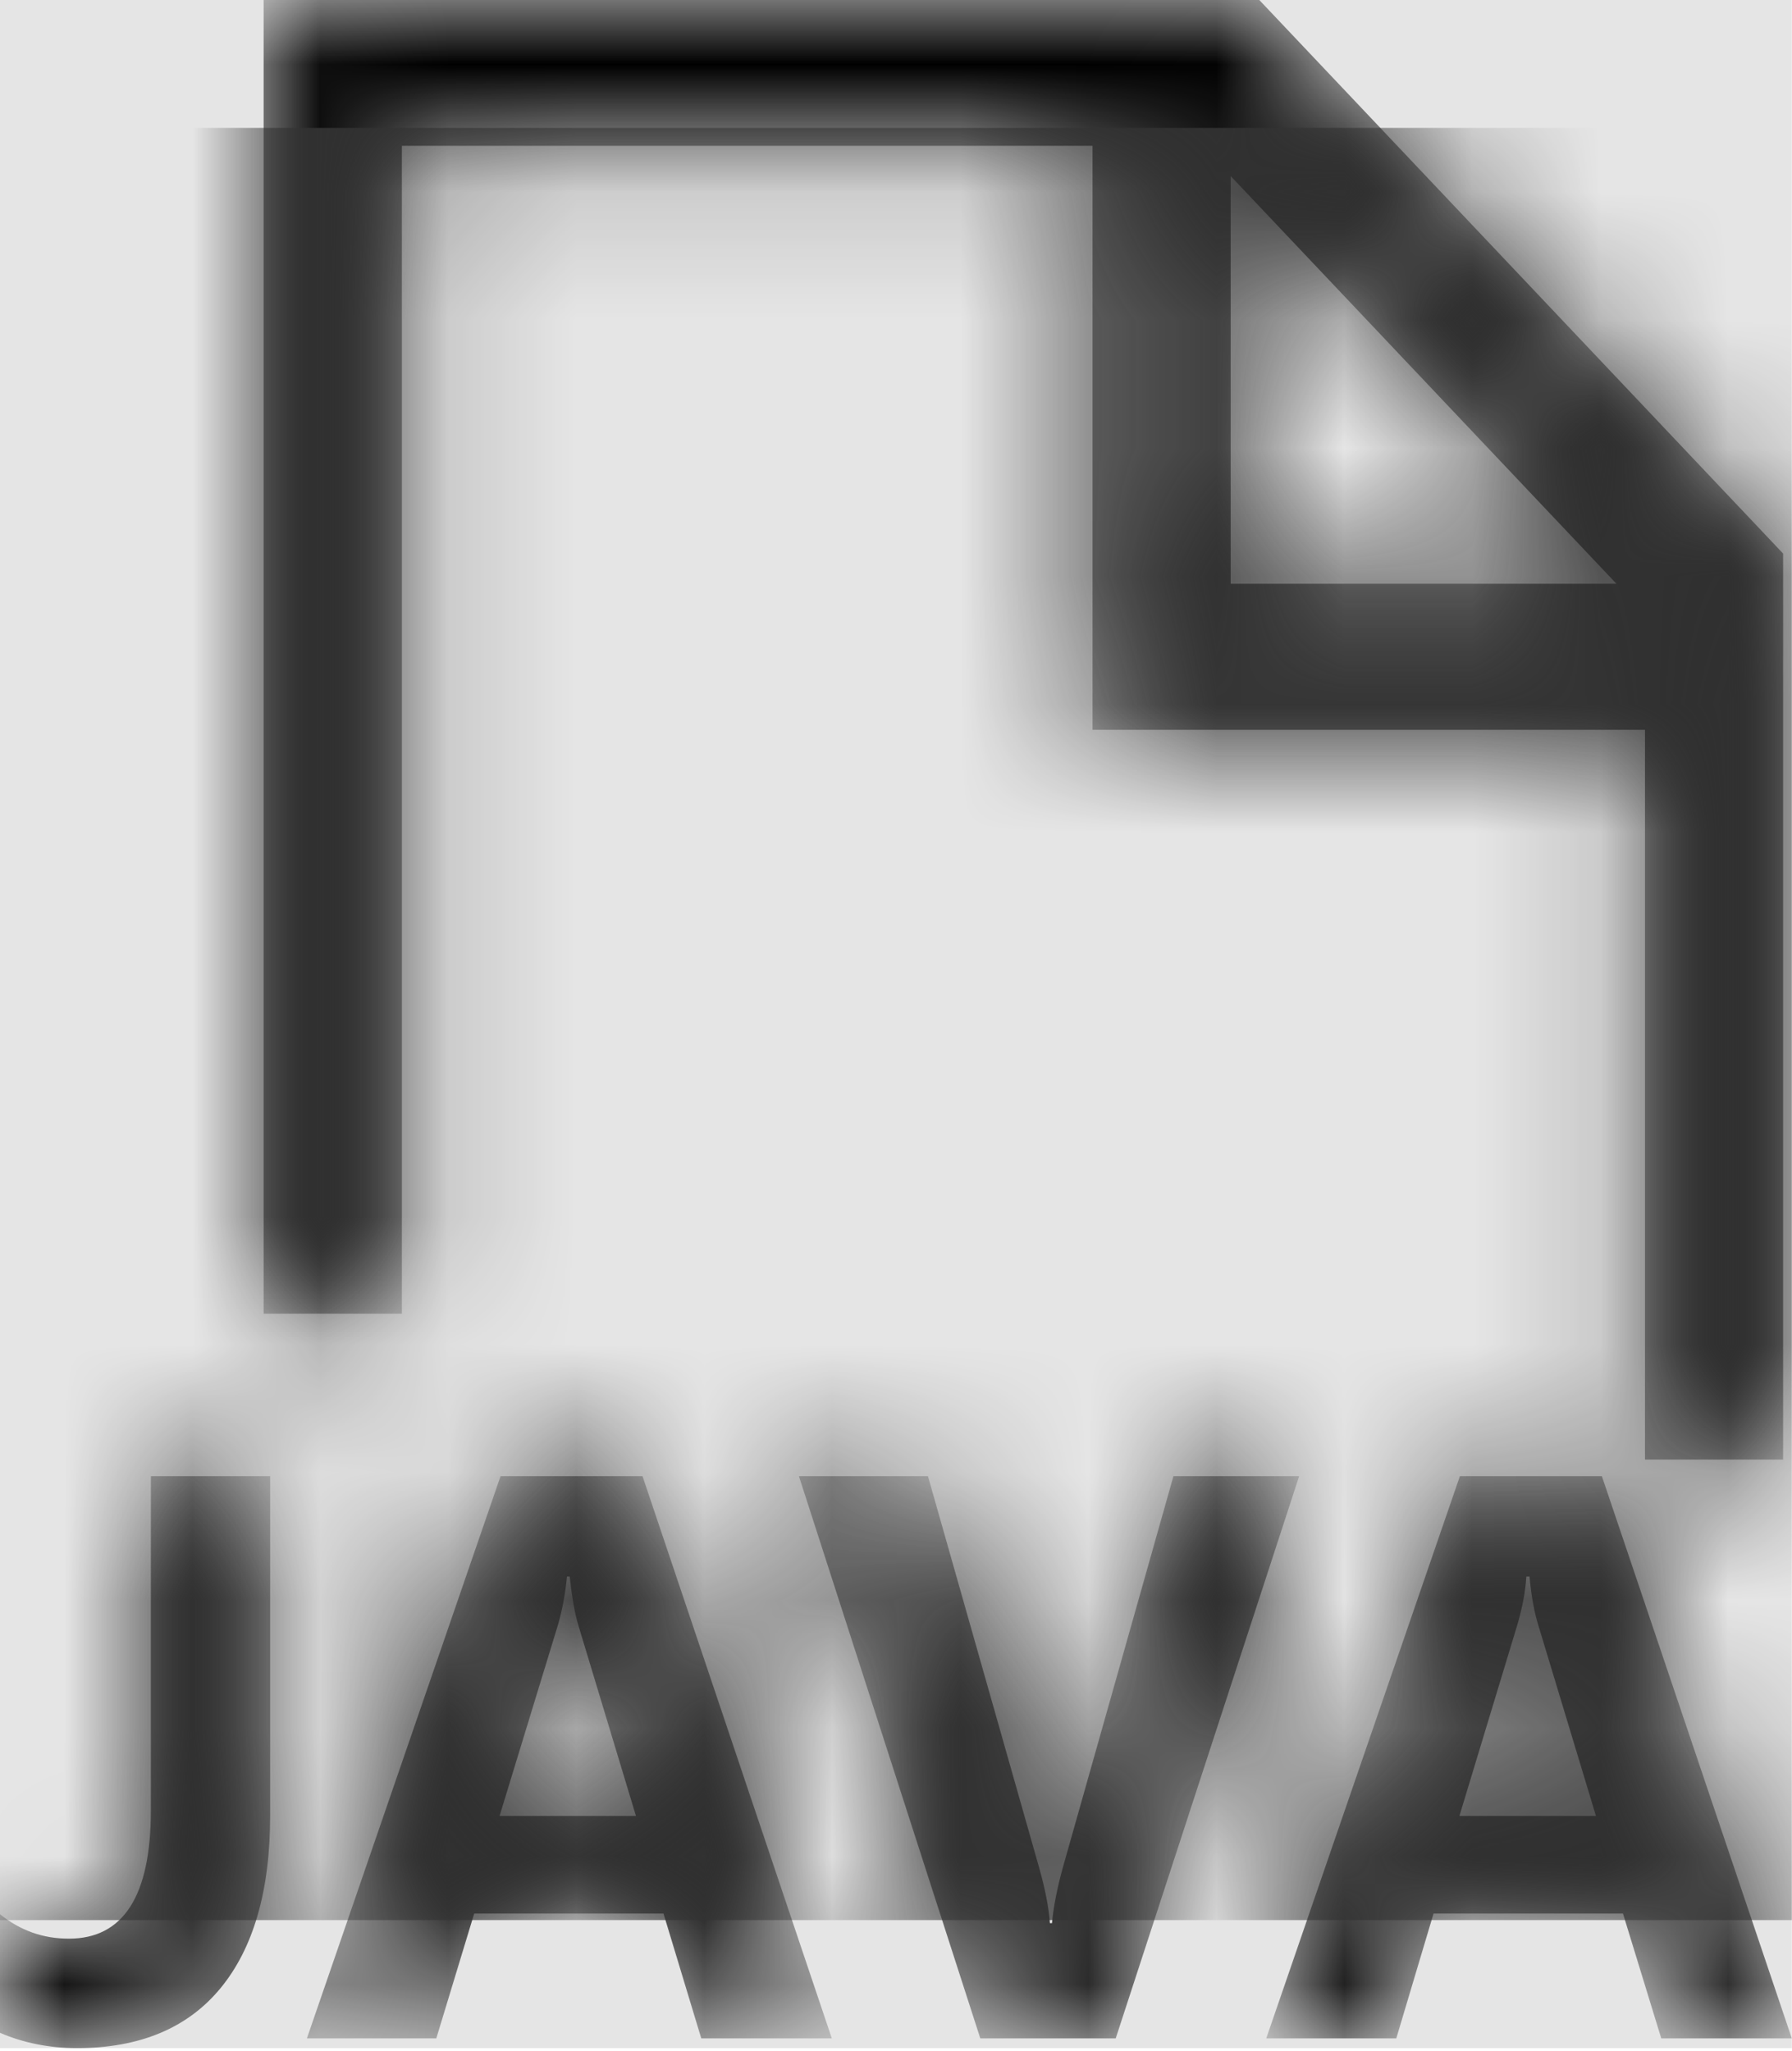 <svg width="512" height="586" viewBox="0 0 512 586" version="1.1" xmlns="http://www.w3.org/2000/svg" xmlns:xlink="http://www.w3.org/1999/xlink">
<title>file-type-java</title>
<desc>Created using Figma</desc>
<g id="Canvas" transform="matrix(36.571 0 0 36.571 -4388.57 -2596.57)">
<rect x="120" y="71" width="14" height="16" fill="#E5E5E5"/>
<g id="file-type-java">
<mask id="mask0_outline" mask-type="alpha">
<g id="Mask">
<use xlink:href="#path0_fill" transform="translate(120 71)" fill="#FFFFFF"/>
</g>
</mask>
<g id="Mask" mask="url(#mask0_outline)">
<use xlink:href="#path0_fill" transform="translate(120 71)"/>
</g>
<g id="&#226;&#134;&#170;&#240;&#159;&#142;&#168;Color" mask="url(#mask0_outline)">
<g id="Rectangle 3">
<use xlink:href="#path1_fill" transform="translate(120 72)" fill="#333333"/>
</g>
</g>
</g>
</g>
<defs>
<path id="path0_fill" fill-rule="evenodd" d="M 3.141 1.14L 3.141 10.263L 2.061 10.263L 2.061 0L 9.839 0L 13.932 4.325L 13.932 11.403L 12.853 11.403L 12.853 5.702L 8.537 5.702L 8.537 1.14L 3.141 1.14ZM 12.63 4.561L 9.616 1.376L 9.616 4.561L 12.63 4.561ZM 2.112 14.183C 2.112 14.771 1.981 15.22 1.724 15.532C 1.467 15.844 1.092 16 0.603 16C 0.388 16 0.185 15.96 0 15.88L 0 14.953C 0.16 15.082 0.337 15.145 0.54 15.145C 0.965 15.145 1.18 14.811 1.18 14.143L 1.18 11.532L 2.112 11.532L 2.112 14.183ZM 5.48 15.924L 6.5 15.924L 5.021 11.532L 3.912 11.532L 2.399 15.924L 3.41 15.924L 3.706 14.949L 5.185 14.949L 5.48 15.924ZM 4.97 14.187L 4.523 12.708C 4.49 12.601 4.469 12.468 4.452 12.316L 4.431 12.316C 4.418 12.445 4.397 12.57 4.359 12.699L 3.904 14.187L 4.97 14.187ZM 8.718 15.924L 10.151 11.532L 9.169 11.532L 8.309 14.575C 8.263 14.739 8.233 14.886 8.22 15.024L 8.204 15.024C 8.195 14.9 8.166 14.753 8.119 14.588L 7.251 11.532L 6.243 11.532L 7.66 15.924L 8.718 15.924ZM 14 15.924L 12.98 15.924L 12.681 14.949L 11.201 14.949L 10.91 15.924L 9.894 15.924L 11.407 11.532L 12.516 11.532L 14 15.924ZM 12.023 12.708L 12.47 14.187L 11.403 14.187L 11.854 12.699C 11.892 12.57 11.918 12.445 11.926 12.316L 11.951 12.316C 11.964 12.468 11.989 12.601 12.023 12.708Z"/>
<path id="path1_fill" fill-rule="evenodd" d="M 0 0L 14 0L 14 14L 0 14L 0 0Z"/>
</defs>
</svg>
